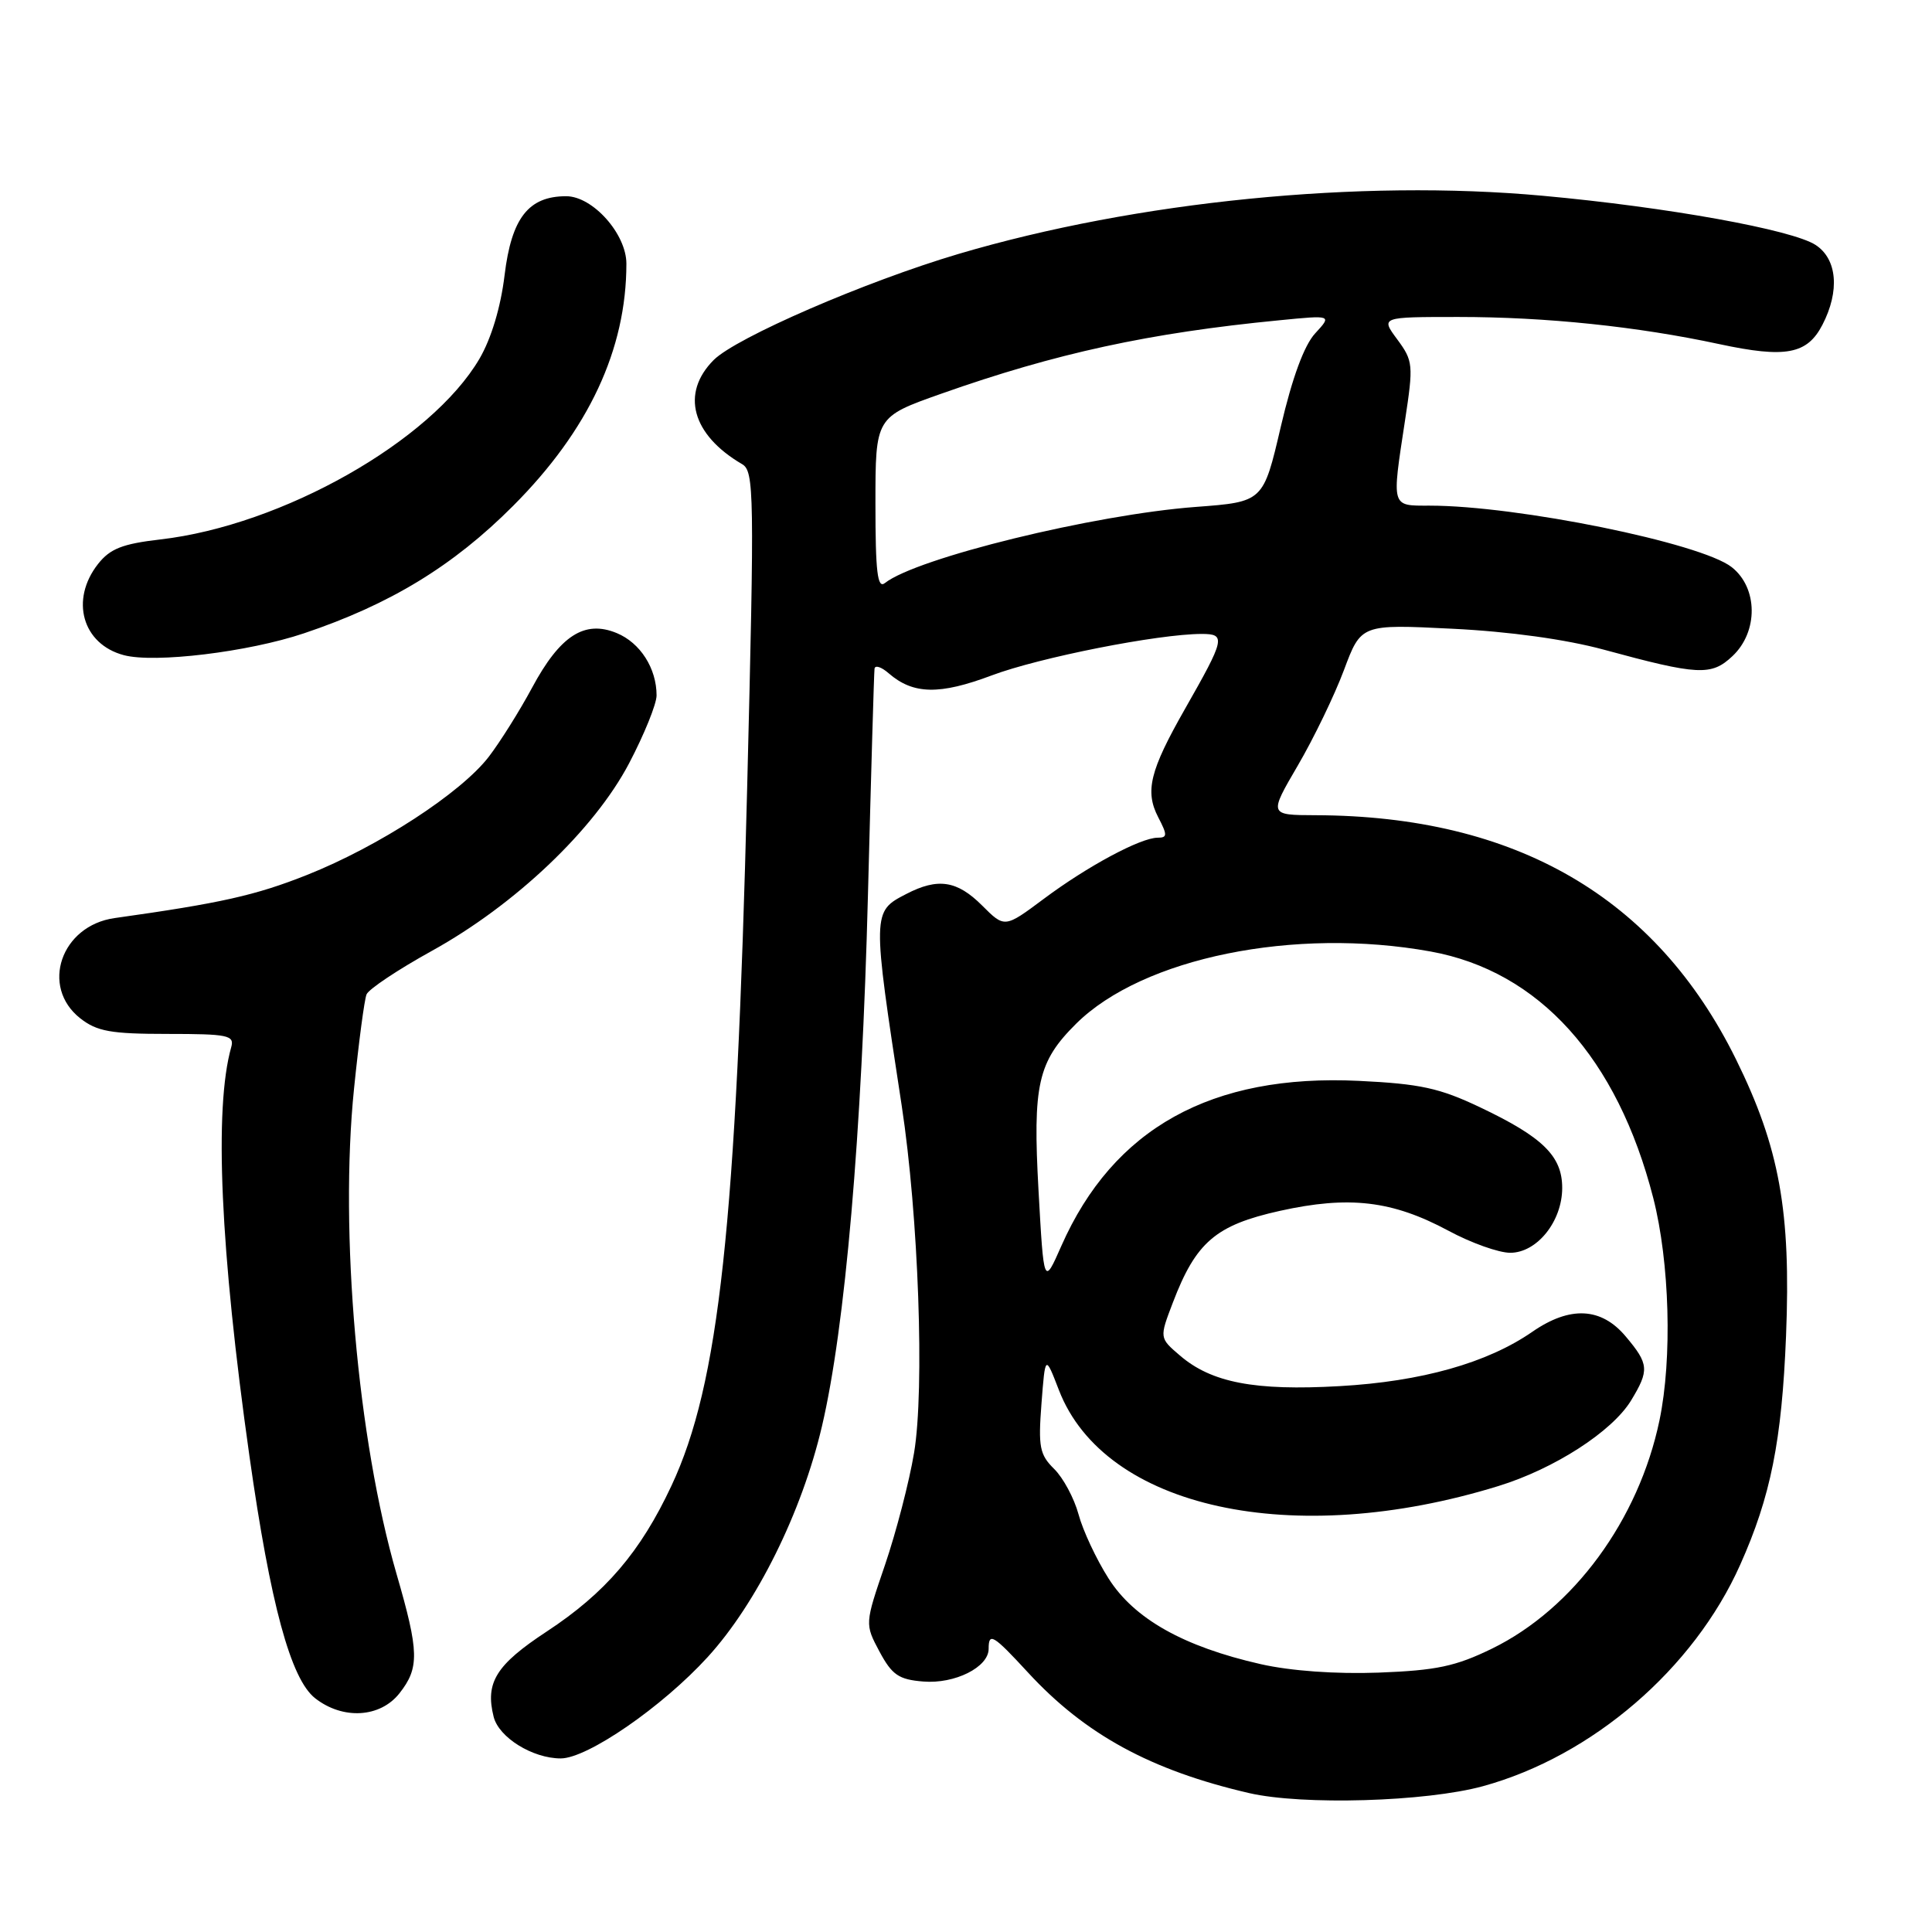 <?xml version="1.0" encoding="UTF-8" standalone="no"?>
<!DOCTYPE svg PUBLIC "-//W3C//DTD SVG 1.1//EN" "http://www.w3.org/Graphics/SVG/1.1/DTD/svg11.dtd" >
<svg xmlns="http://www.w3.org/2000/svg" xmlns:xlink="http://www.w3.org/1999/xlink" version="1.1" viewBox="0 0 256 256">
 <g >
 <path fill="currentColor"
d=" M 196.50 236.68 C 210.97 232.71 224.43 221.13 230.58 207.35 C 234.63 198.30 236.10 190.93 236.66 177.00 C 237.32 160.48 235.79 152.06 230.03 140.37 C 219.44 118.90 200.86 108.10 174.31 108.02 C 168.13 108.00 168.13 108.00 171.97 101.43 C 174.08 97.82 176.83 92.13 178.08 88.79 C 180.35 82.71 180.35 82.71 192.43 83.31 C 199.99 83.68 207.49 84.72 212.50 86.08 C 225.03 89.49 226.76 89.58 229.56 86.94 C 233.00 83.71 232.95 77.89 229.46 75.15 C 225.40 71.95 201.06 67.00 189.43 67.00 C 184.31 67.00 184.40 67.34 186.17 55.73 C 187.30 48.33 187.25 47.83 185.15 44.98 C 182.94 42.00 182.94 42.00 193.25 42.00 C 204.85 42.00 216.97 43.26 227.83 45.60 C 236.60 47.48 239.46 46.95 241.48 43.04 C 243.80 38.56 243.44 34.33 240.58 32.46 C 237.49 30.44 220.97 27.45 204.42 25.94 C 180.22 23.72 150.59 26.67 127.00 33.65 C 114.68 37.30 97.56 44.72 94.57 47.70 C 90.17 52.11 91.67 57.61 98.33 61.50 C 99.93 62.43 99.98 65.24 99.00 104.50 C 97.56 162.38 95.28 183.40 88.98 196.85 C 84.87 205.64 80.22 211.08 72.42 216.20 C 65.73 220.60 64.27 222.95 65.41 227.48 C 66.09 230.22 70.57 233.00 74.30 233.00 C 77.84 233.00 87.76 226.16 93.77 219.57 C 100.27 212.45 106.25 200.36 108.91 189.00 C 111.99 175.88 114.20 150.34 115.01 118.50 C 115.42 102.55 115.81 89.09 115.88 88.60 C 115.95 88.10 116.79 88.37 117.75 89.21 C 121.00 92.03 124.49 92.10 131.42 89.49 C 137.74 87.12 153.45 84.01 159.22 84.00 C 162.47 84.00 162.33 84.61 156.98 94.00 C 152.36 102.12 151.69 104.85 153.47 108.29 C 154.70 110.65 154.69 111.00 153.40 111.00 C 151.14 111.00 144.09 114.78 138.31 119.10 C 133.12 122.97 133.12 122.97 130.14 119.99 C 126.82 116.67 124.28 116.28 120.08 118.46 C 115.55 120.80 115.55 120.83 119.48 146.50 C 121.71 161.10 122.53 184.08 121.12 192.50 C 120.48 196.35 118.74 203.03 117.27 207.35 C 114.59 215.19 114.59 215.19 116.54 218.85 C 118.20 221.94 119.09 222.55 122.33 222.81 C 126.51 223.16 131.00 220.91 131.00 218.48 C 131.00 216.25 131.59 216.60 136.21 221.61 C 143.78 229.83 152.48 234.57 165.50 237.59 C 172.59 239.23 188.94 238.75 196.50 236.68 Z  M 52.93 224.37 C 55.59 220.99 55.54 218.88 52.55 208.58 C 47.38 190.73 44.97 163.28 46.91 144.26 C 47.54 138.08 48.28 132.46 48.57 131.76 C 48.85 131.07 52.73 128.48 57.18 126.02 C 68.26 119.90 78.73 109.95 83.36 101.14 C 85.36 97.33 87.00 93.28 87.00 92.15 C 87.00 88.56 84.84 85.18 81.73 83.89 C 77.46 82.12 74.22 84.20 70.50 91.13 C 68.85 94.20 66.27 98.31 64.77 100.27 C 61.07 105.08 50.19 112.15 40.69 115.93 C 33.84 118.65 29.28 119.67 15.19 121.65 C 8.08 122.65 5.31 130.74 10.63 134.93 C 12.85 136.67 14.68 137.00 22.20 137.00 C 30.23 137.00 31.08 137.18 30.64 138.75 C 28.35 146.85 29.18 165.59 33.06 193.00 C 35.83 212.55 38.52 222.48 41.75 225.02 C 45.42 227.90 50.37 227.62 52.93 224.37 Z  M 40.27 83.92 C 51.68 80.09 60.06 74.99 68.00 67.02 C 78.00 57.00 83.00 46.30 83.00 34.94 C 83.00 31.00 78.54 26.00 75.02 26.00 C 70.03 26.00 67.78 28.88 66.86 36.46 C 66.35 40.70 65.10 44.85 63.53 47.54 C 57.13 58.45 37.41 69.62 21.24 71.48 C 16.23 72.06 14.59 72.70 12.99 74.73 C 9.26 79.48 10.91 85.35 16.40 86.81 C 20.47 87.90 32.89 86.40 40.27 83.92 Z  M 167.06 220.51 C 156.83 218.19 150.27 214.50 146.88 209.14 C 145.27 206.61 143.48 202.79 142.91 200.65 C 142.33 198.52 140.88 195.82 139.68 194.64 C 137.76 192.75 137.56 191.73 138.00 186.00 C 138.50 179.50 138.50 179.50 140.31 184.19 C 146.36 199.87 171.31 205.32 198.54 196.91 C 205.95 194.63 213.61 189.69 216.12 185.58 C 218.56 181.56 218.50 180.74 215.41 177.08 C 212.17 173.22 208.03 173.02 203.04 176.47 C 197.09 180.59 188.36 183.06 177.50 183.67 C 166.26 184.31 160.52 183.21 156.33 179.60 C 153.62 177.28 153.62 177.28 155.41 172.60 C 158.47 164.58 161.09 162.34 169.57 160.45 C 178.77 158.41 184.48 159.08 191.93 163.08 C 194.91 164.69 198.59 166.00 200.11 166.00 C 203.66 166.00 207.00 161.84 207.00 157.40 C 207.00 153.19 204.43 150.67 196.11 146.72 C 190.75 144.17 188.17 143.61 180.05 143.22 C 160.53 142.28 147.52 149.50 140.63 165.10 C 138.31 170.36 138.31 170.36 137.61 157.76 C 136.83 143.71 137.51 140.69 142.60 135.64 C 151.42 126.90 171.54 122.81 189.57 126.08 C 203.94 128.69 214.31 140.18 219.07 158.76 C 221.24 167.27 221.60 180.01 219.89 188.20 C 217.14 201.39 208.50 213.17 197.70 218.45 C 192.88 220.80 190.34 221.34 182.70 221.63 C 177.01 221.84 171.04 221.41 167.06 220.51 Z  M 116.00 66.75 C 116.00 55.25 116.00 55.25 124.75 52.16 C 139.92 46.80 152.31 44.11 169.50 42.44 C 176.50 41.75 176.50 41.75 174.27 44.17 C 172.81 45.75 171.23 50.04 169.71 56.55 C 167.39 66.50 167.39 66.50 158.45 67.17 C 144.96 68.18 121.44 73.94 117.25 77.26 C 116.27 78.04 116.00 75.81 116.00 66.75 Z "/>
</g>
</svg>
